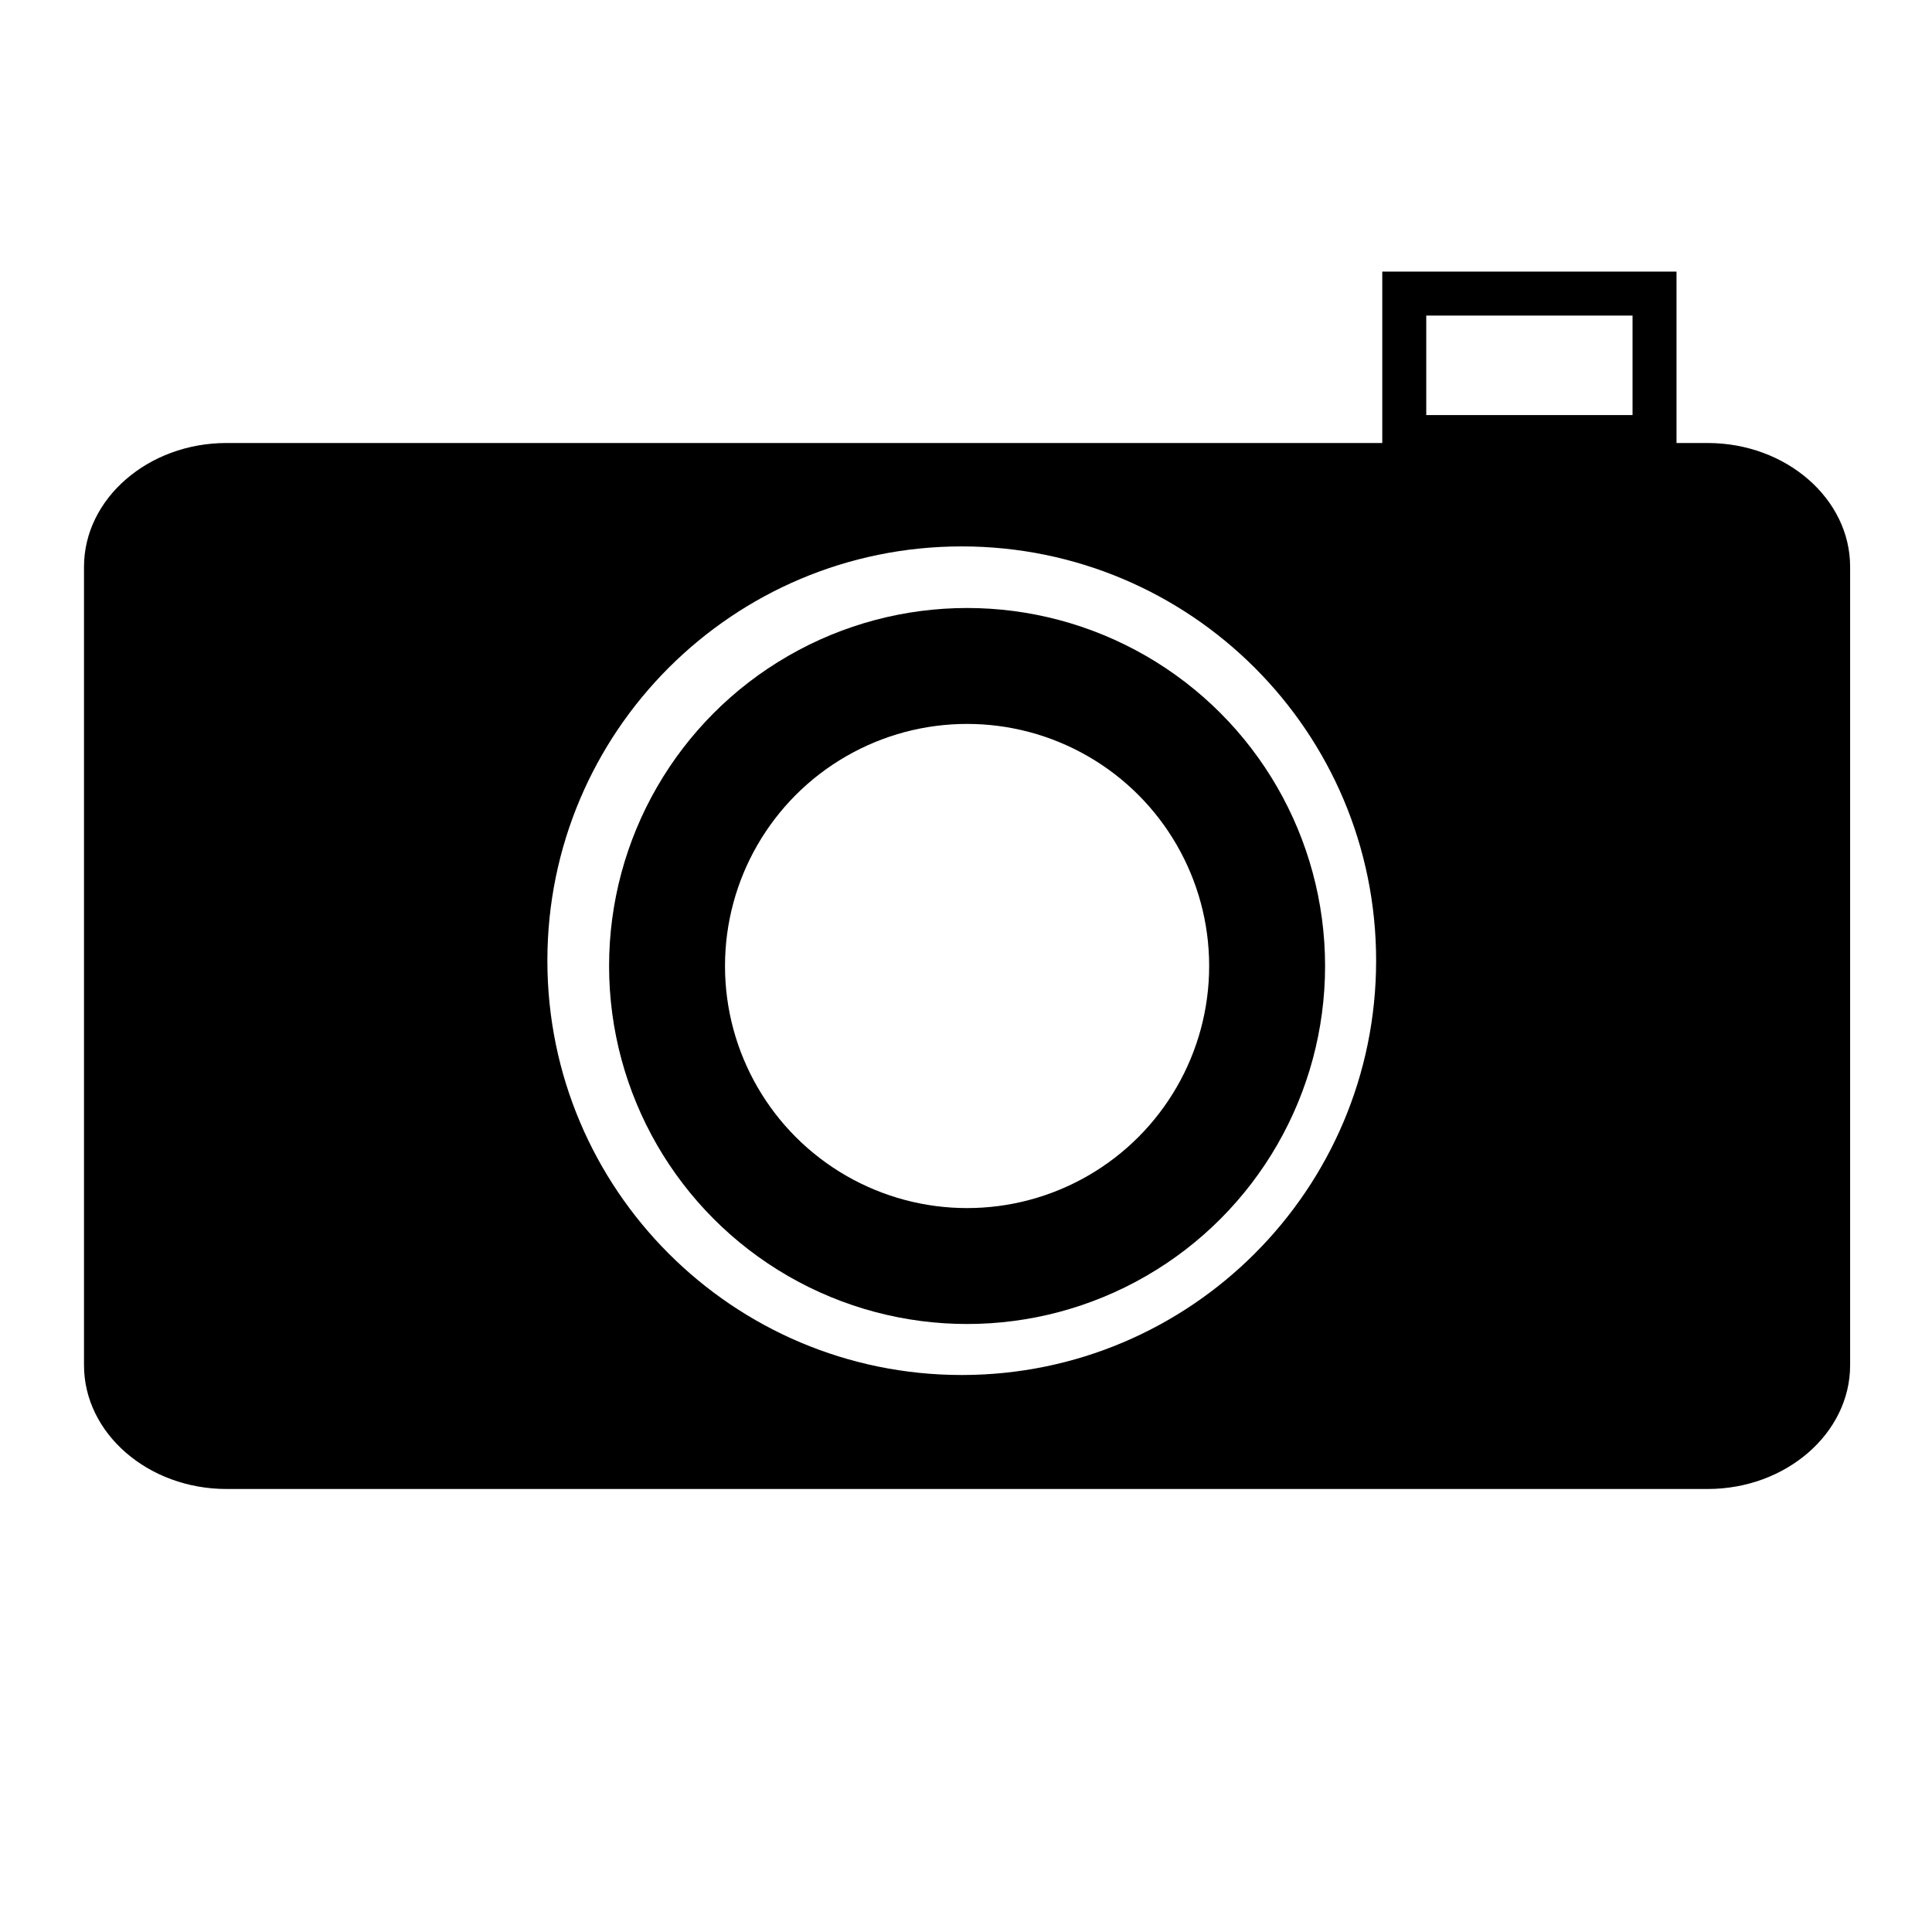 <svg xmlns="http://www.w3.org/2000/svg" width="50" height="50" viewBox="0 0 50 50"><circle fill="none" cx="25.028" cy="25" r="10.914"/><path d="M44.195 11.465H5.861c-2.027 0-3.687 1.442-3.687 3.204v20.663c0 1.762 1.66 3.203 3.687 3.203h38.333c2.027 0 3.687-1.441 3.687-3.203V14.669c.001-1.763-1.659-3.204-3.686-3.204zM24.89 35.585c-5.923 0-10.724-4.802-10.724-10.724s4.801-10.72 10.724-10.72c5.919 0 10.724 4.799 10.724 10.72S30.809 35.585 24.89 35.585z"/><circle fill="none" stroke="#000" stroke-width="3" stroke-miterlimit="10" cx="25.028" cy="25" r="7.765"/><path fill="none" stroke="#000" stroke-width="1.138" stroke-miterlimit="10" d="M36.342 7.598h6.477v3.713h-6.477z"/></svg>